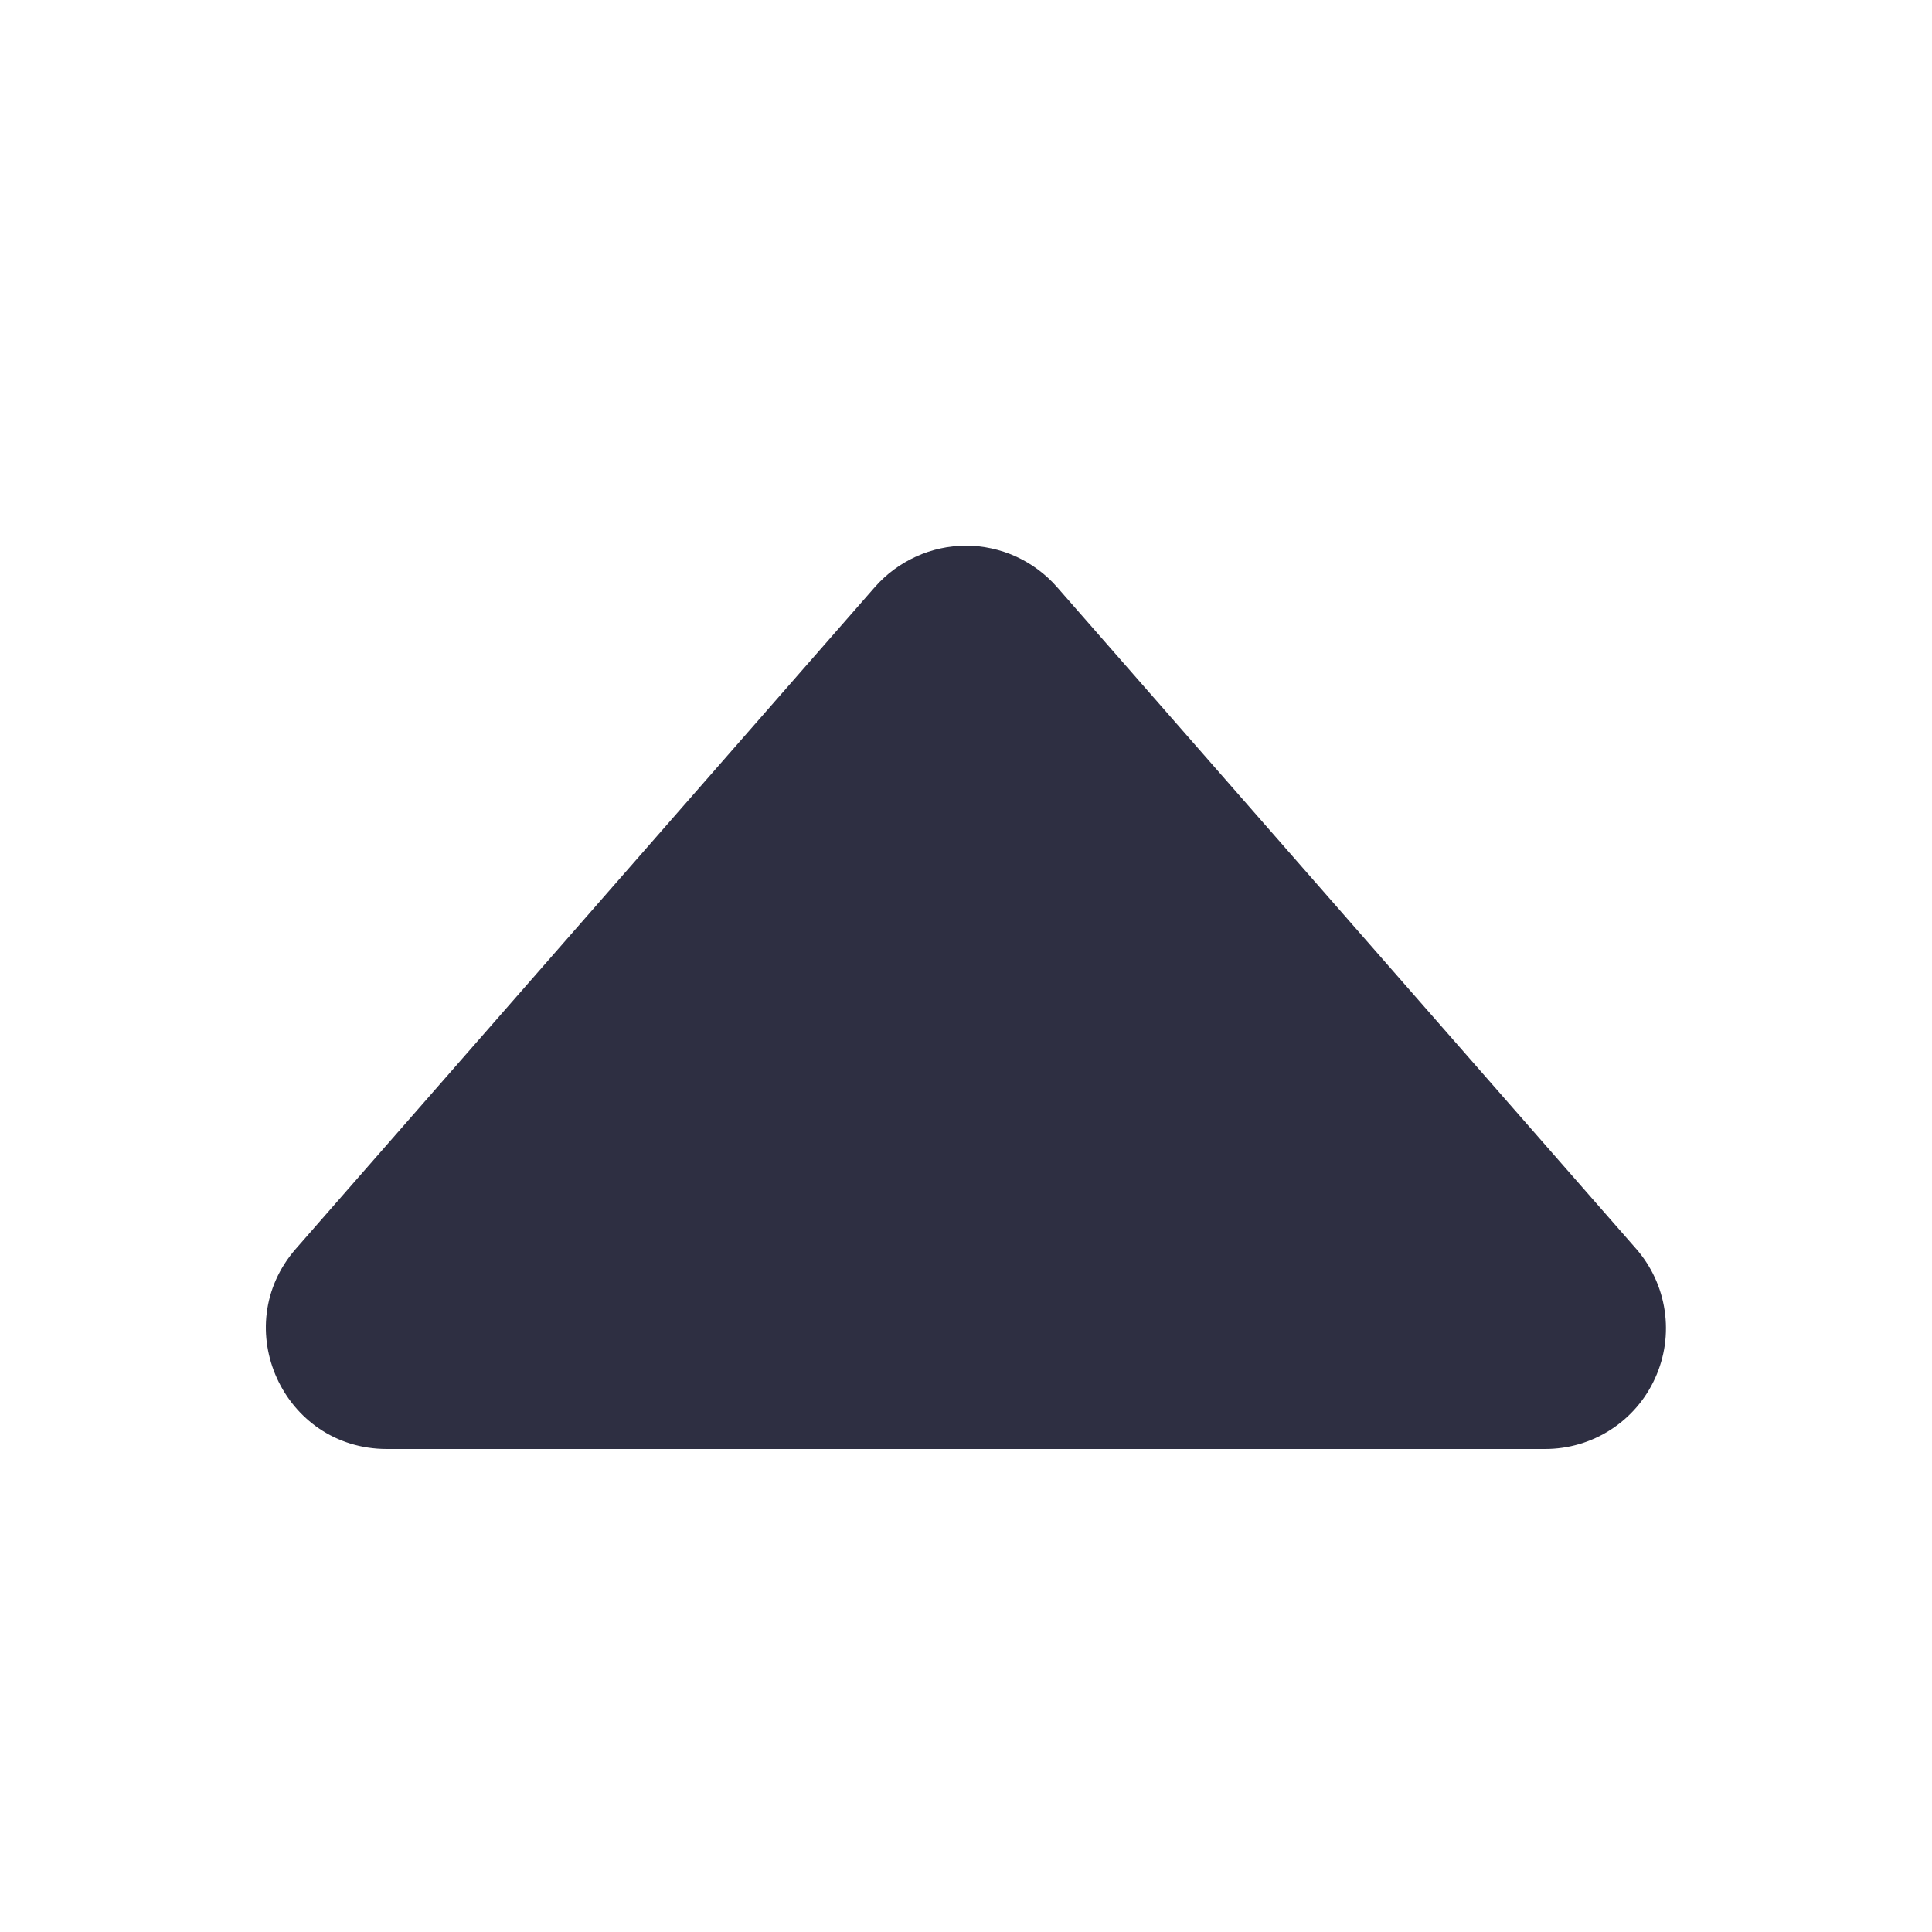 <svg width="16" height="16" viewBox="0 0 16 16" fill="none" xmlns="http://www.w3.org/2000/svg">
<path d="M7.247 4.86L2.451 10.341C1.885 10.988 2.345 12 3.204 12H12.796C12.988 12 13.177 11.945 13.338 11.841C13.5 11.737 13.628 11.588 13.707 11.413C13.787 11.238 13.814 11.044 13.786 10.854C13.758 10.664 13.676 10.486 13.549 10.341L8.753 4.861C8.659 4.754 8.543 4.668 8.414 4.609C8.284 4.55 8.143 4.519 8 4.519C7.857 4.519 7.716 4.55 7.587 4.609C7.457 4.668 7.341 4.753 7.247 4.86Z" fill="#2E2F42"/>
</svg>
